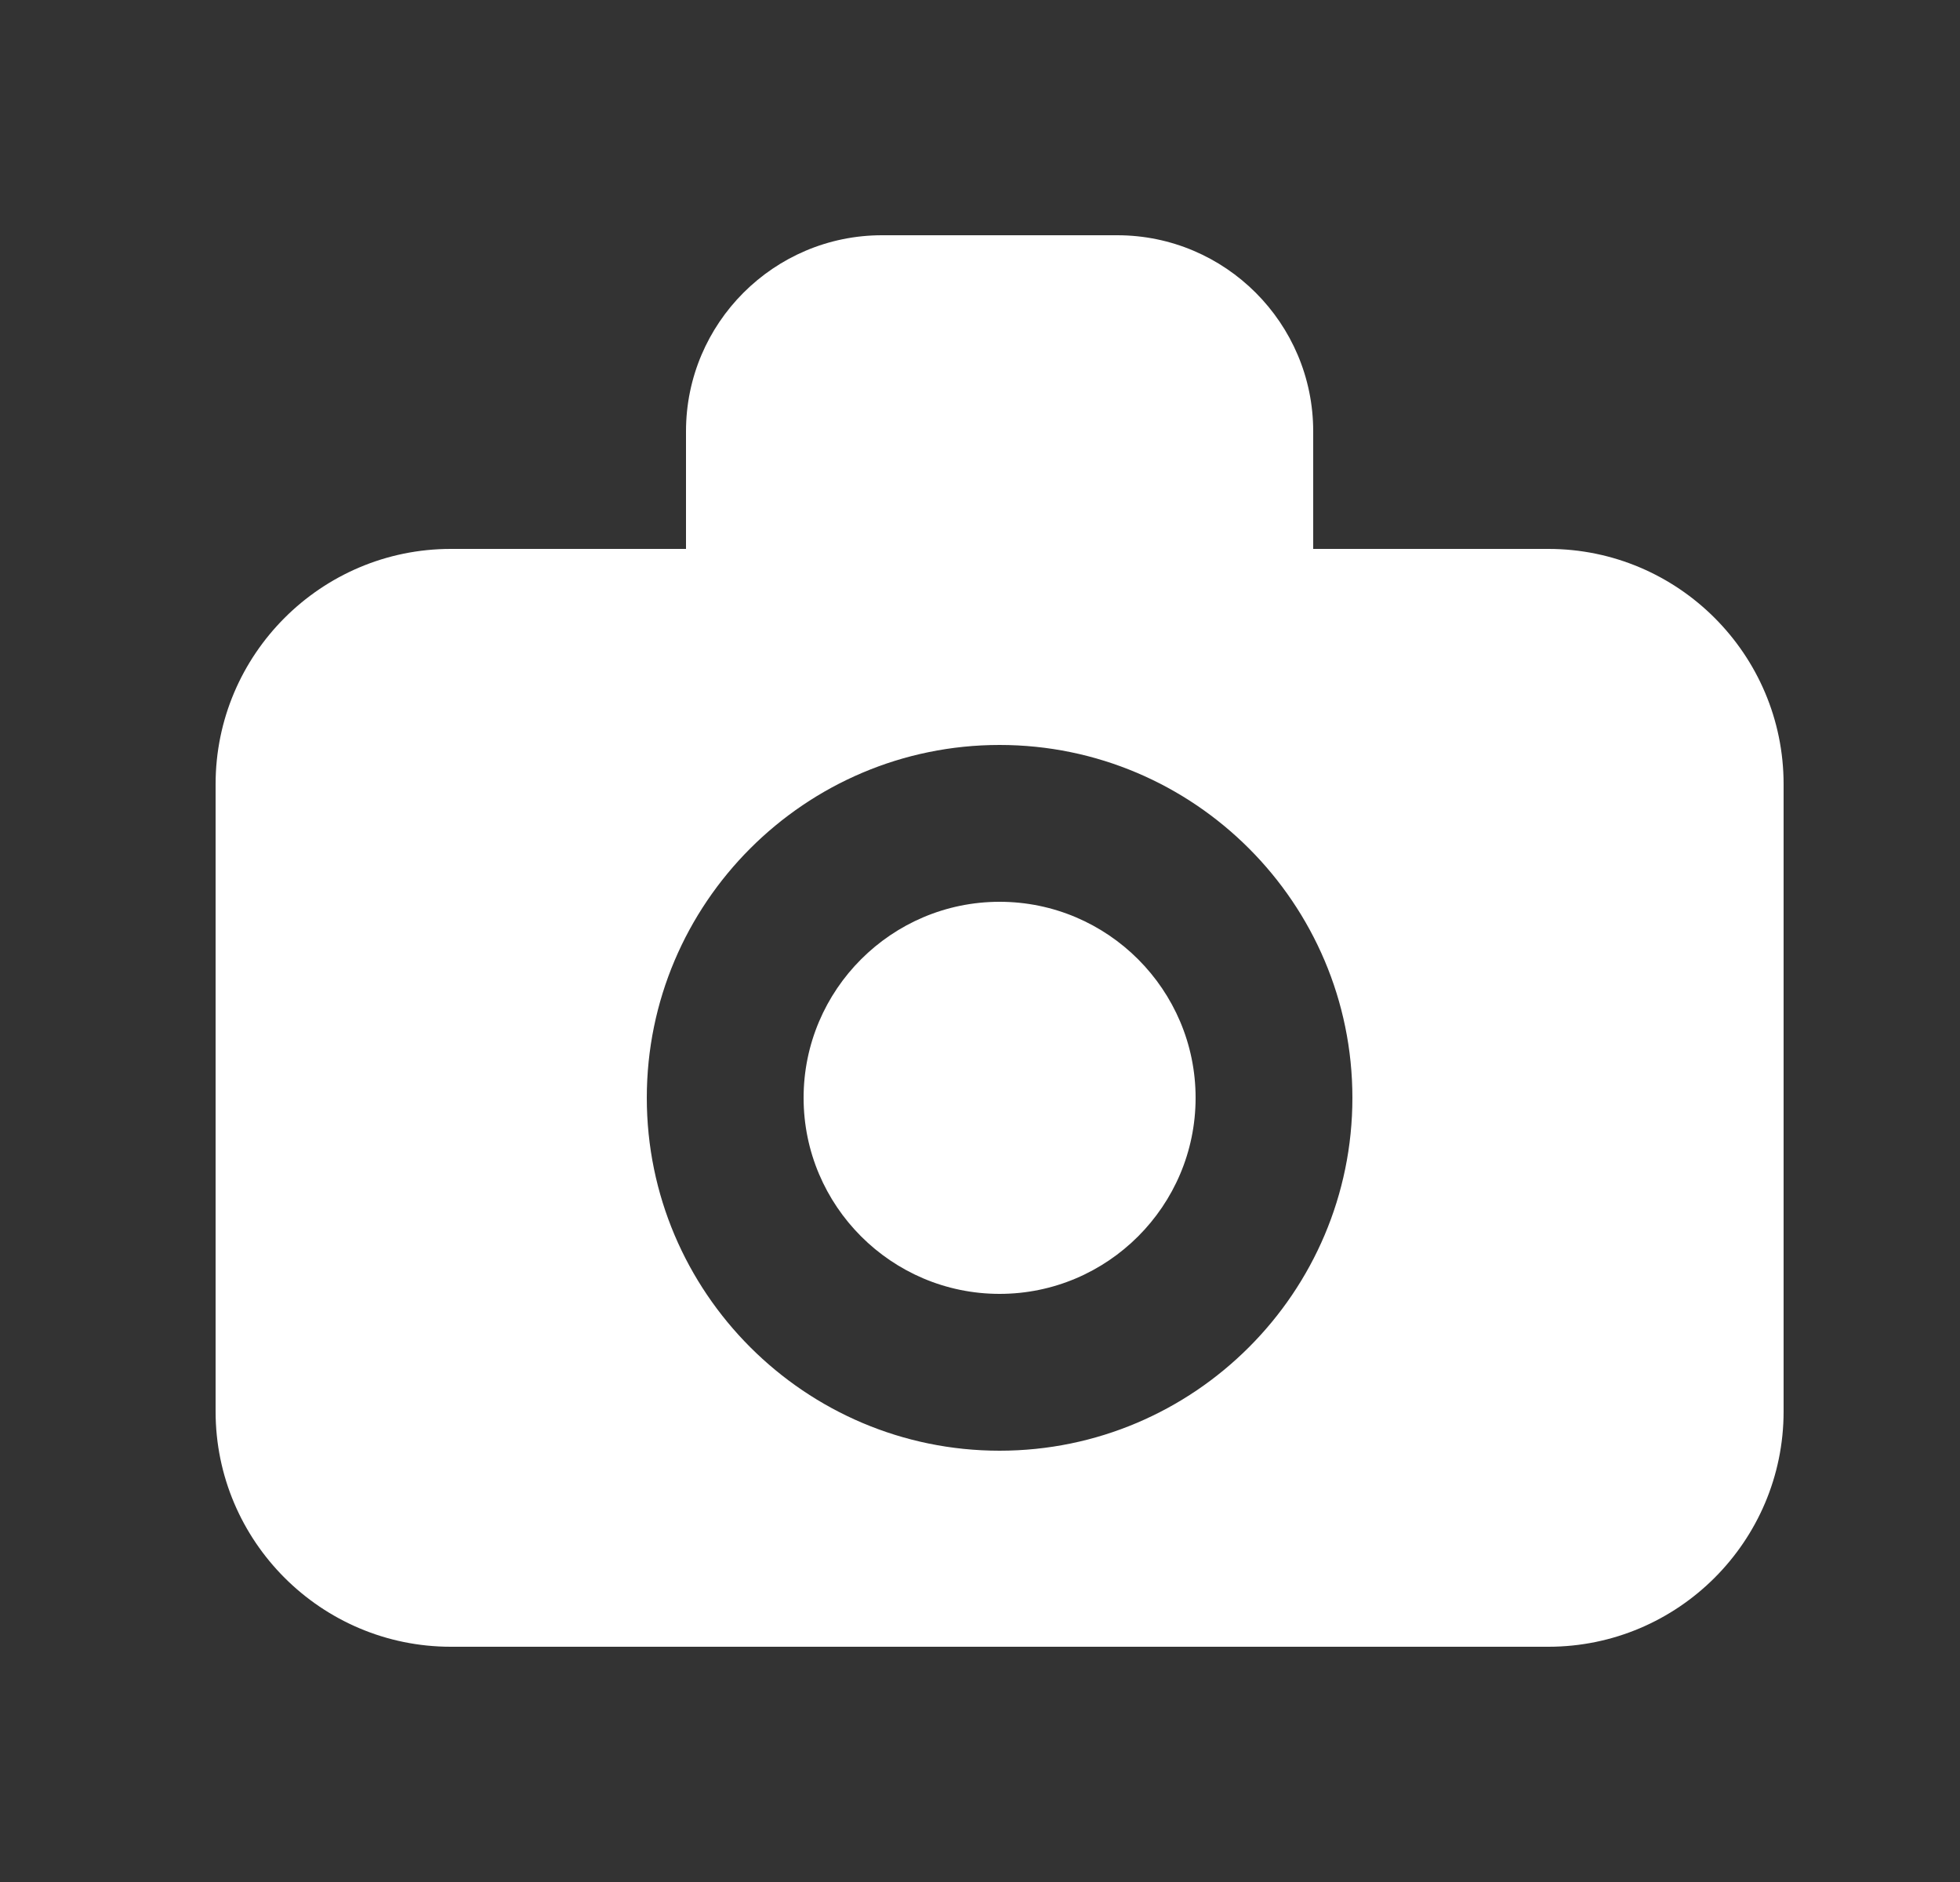 <svg width="25" height="24" viewBox="0 0 25 24" fill="none" xmlns="http://www.w3.org/2000/svg">
<rect x="0" y="0" width="25" height="24" fill="#333333" stroke="none"/>
<path fill-rule="evenodd" clip-rule="evenodd" d="M12.75 16.5C11.372 16.5 10.25 15.378 10.25 14C10.25 12.622 11.372 11.5 12.75 11.5C14.128 11.5 15.25 12.622 15.25 14C15.25 15.378 14.128 16.5 12.75 16.5ZM12.75 9.5C10.269 9.5 8.25 11.519 8.25 14C8.25 16.481 10.269 18.5 12.75 18.5C15.231 18.5 17.25 16.481 17.25 14C17.25 11.519 15.231 9.5 12.75 9.5ZM19.75 7H16.75V5.5C16.75 4.122 15.629 3 14.25 3H11.25C9.871 3 8.75 4.122 8.75 5.5V7H5.75C4.096 7 2.75 8.346 2.75 10V18C2.75 19.654 4.096 21 5.75 21H19.75C21.404 21 22.75 19.654 22.75 18V10C22.75 8.346 21.404 7 19.75 7Z" fill="white"/>
</svg>
